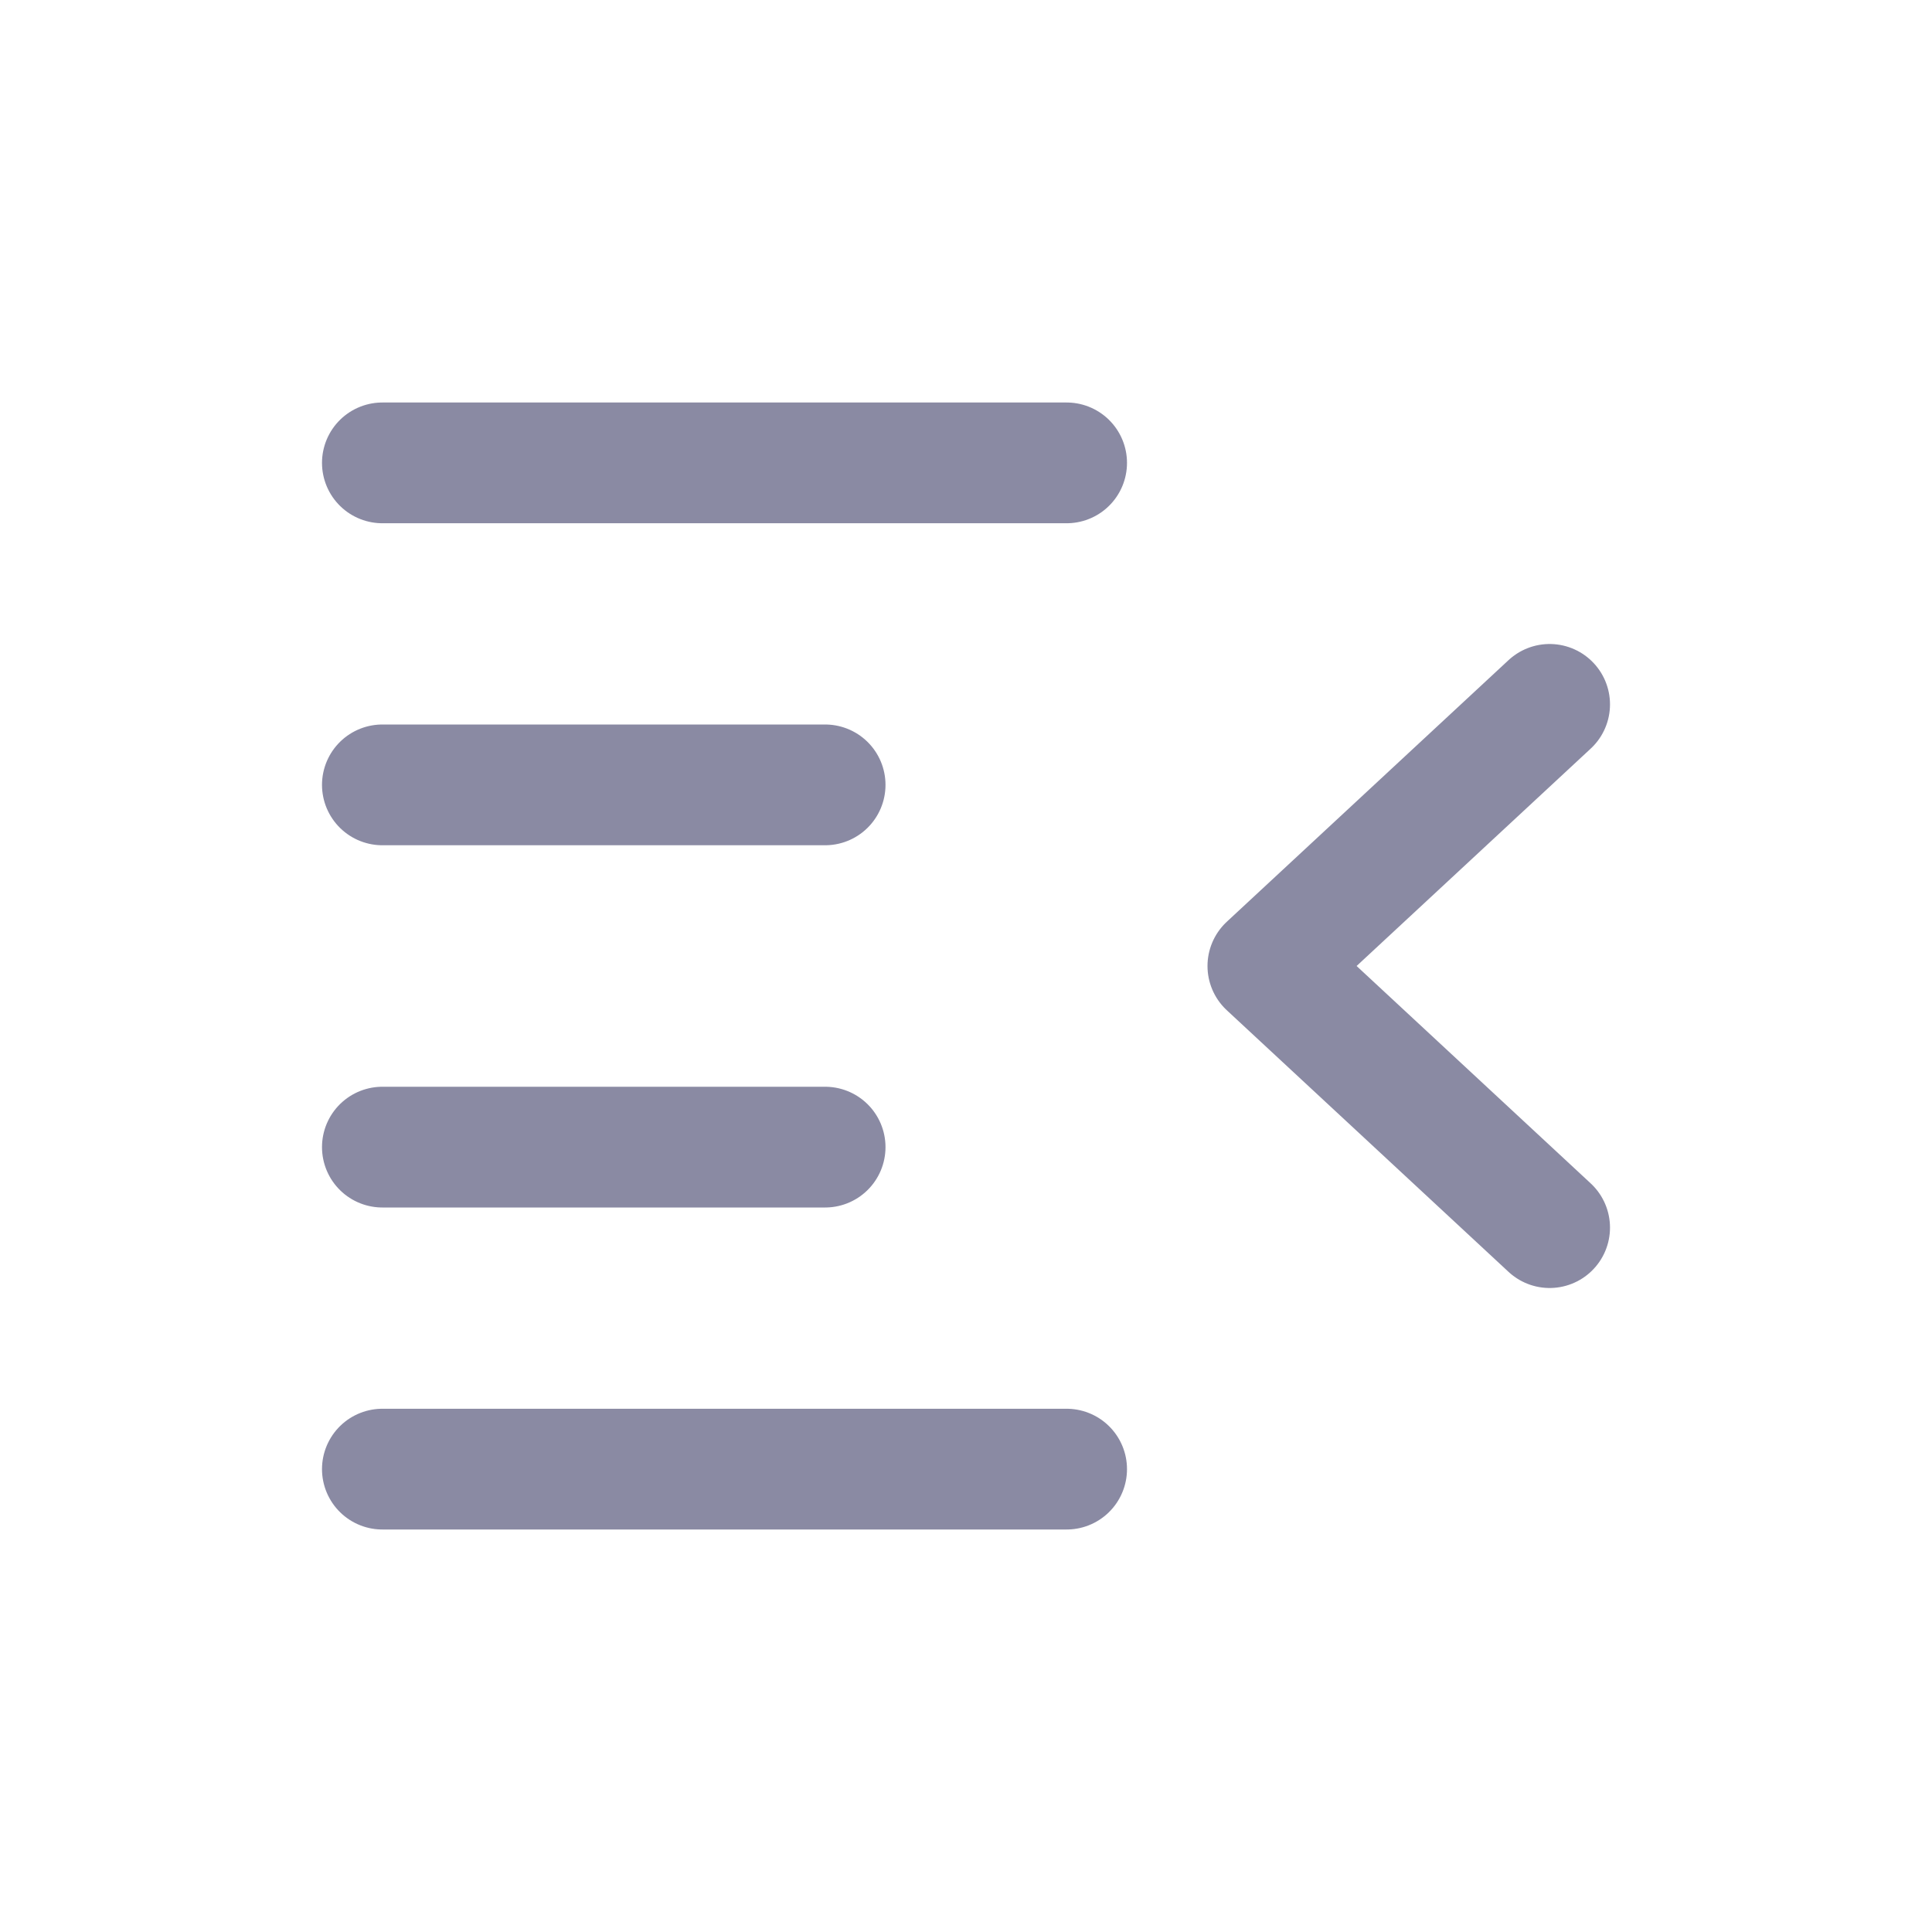 <svg width="24" height="24" viewBox="0 0 24 24" fill="none" xmlns="http://www.w3.org/2000/svg">
<path d="M4.75 5.75H13.25M4.75 9.75H10.25M19.25 8.75L15.75 12L19.25 15.25M4.75 18.25H13.25M4.75 14.25H10.25" stroke="#8A8AA3" stroke-width="1.5" stroke-linecap="round" stroke-linejoin="round"/>
</svg>
